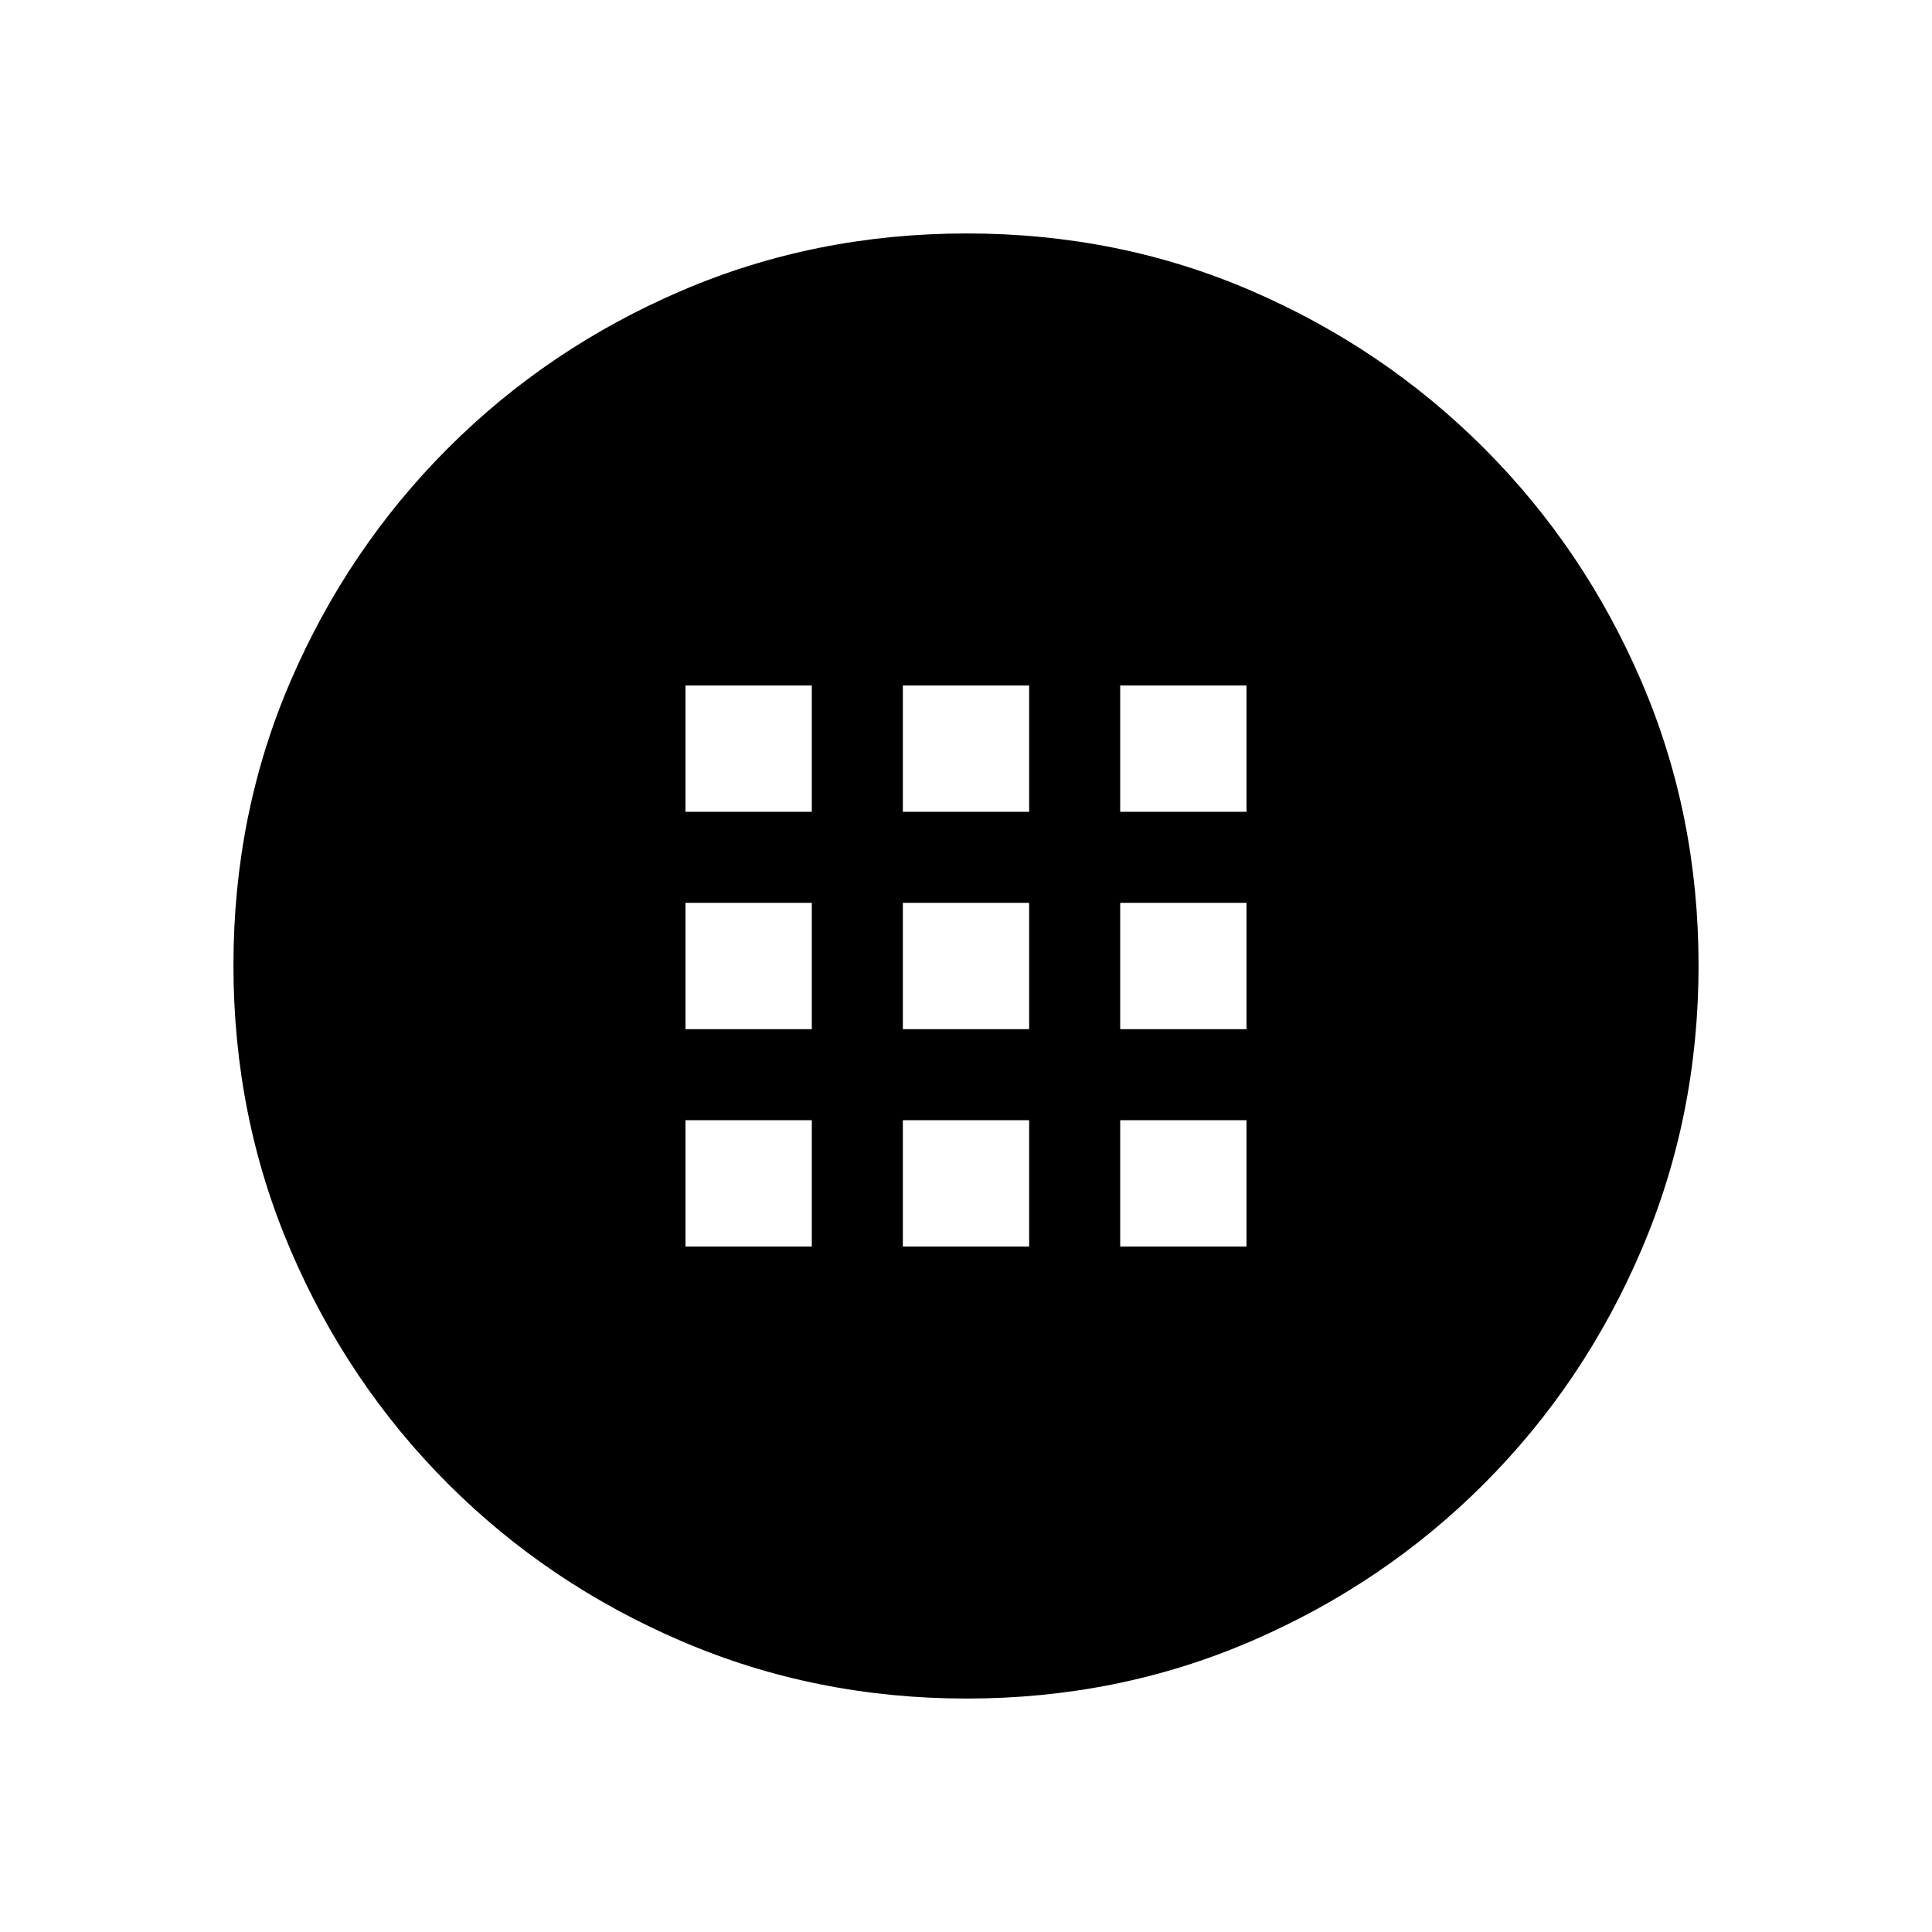 <svg xmlns="http://www.w3.org/2000/svg" height="20" viewBox="0 -960 960 960" width="20"><path d="M480.34-116q-75.11 0-141.48-28.42-66.37-28.42-116.18-78.21-49.81-49.79-78.25-116.09Q116-405.01 116-480.39q0-75.38 28.42-141.25t78.21-115.68q49.79-49.81 116.09-78.25Q405.01-844 480.39-844q75.38 0 141.25 28.42t115.68 78.21q49.81 49.79 78.25 115.85Q844-555.45 844-480.34q0 75.11-28.42 141.48-28.42 66.37-78.21 116.18-49.79 49.81-115.85 78.25Q555.45-116 480.34-116ZM340.62-556.62h62.76v-62.76h-62.76v62.76Zm108 0h62.76v-62.76h-62.76v62.76Zm108 0h62.76v-62.76h-62.76v62.76Zm-216 108h62.76v-62.76h-62.76v62.76Zm108 0h62.76v-62.76h-62.76v62.76Zm108 0h62.76v-62.76h-62.76v62.76Zm-216 108h62.76v-62.76h-62.76v62.76Zm108 0h62.76v-62.76h-62.76v62.76Zm108 0h62.76v-62.76h-62.76v62.76Z"/></svg>